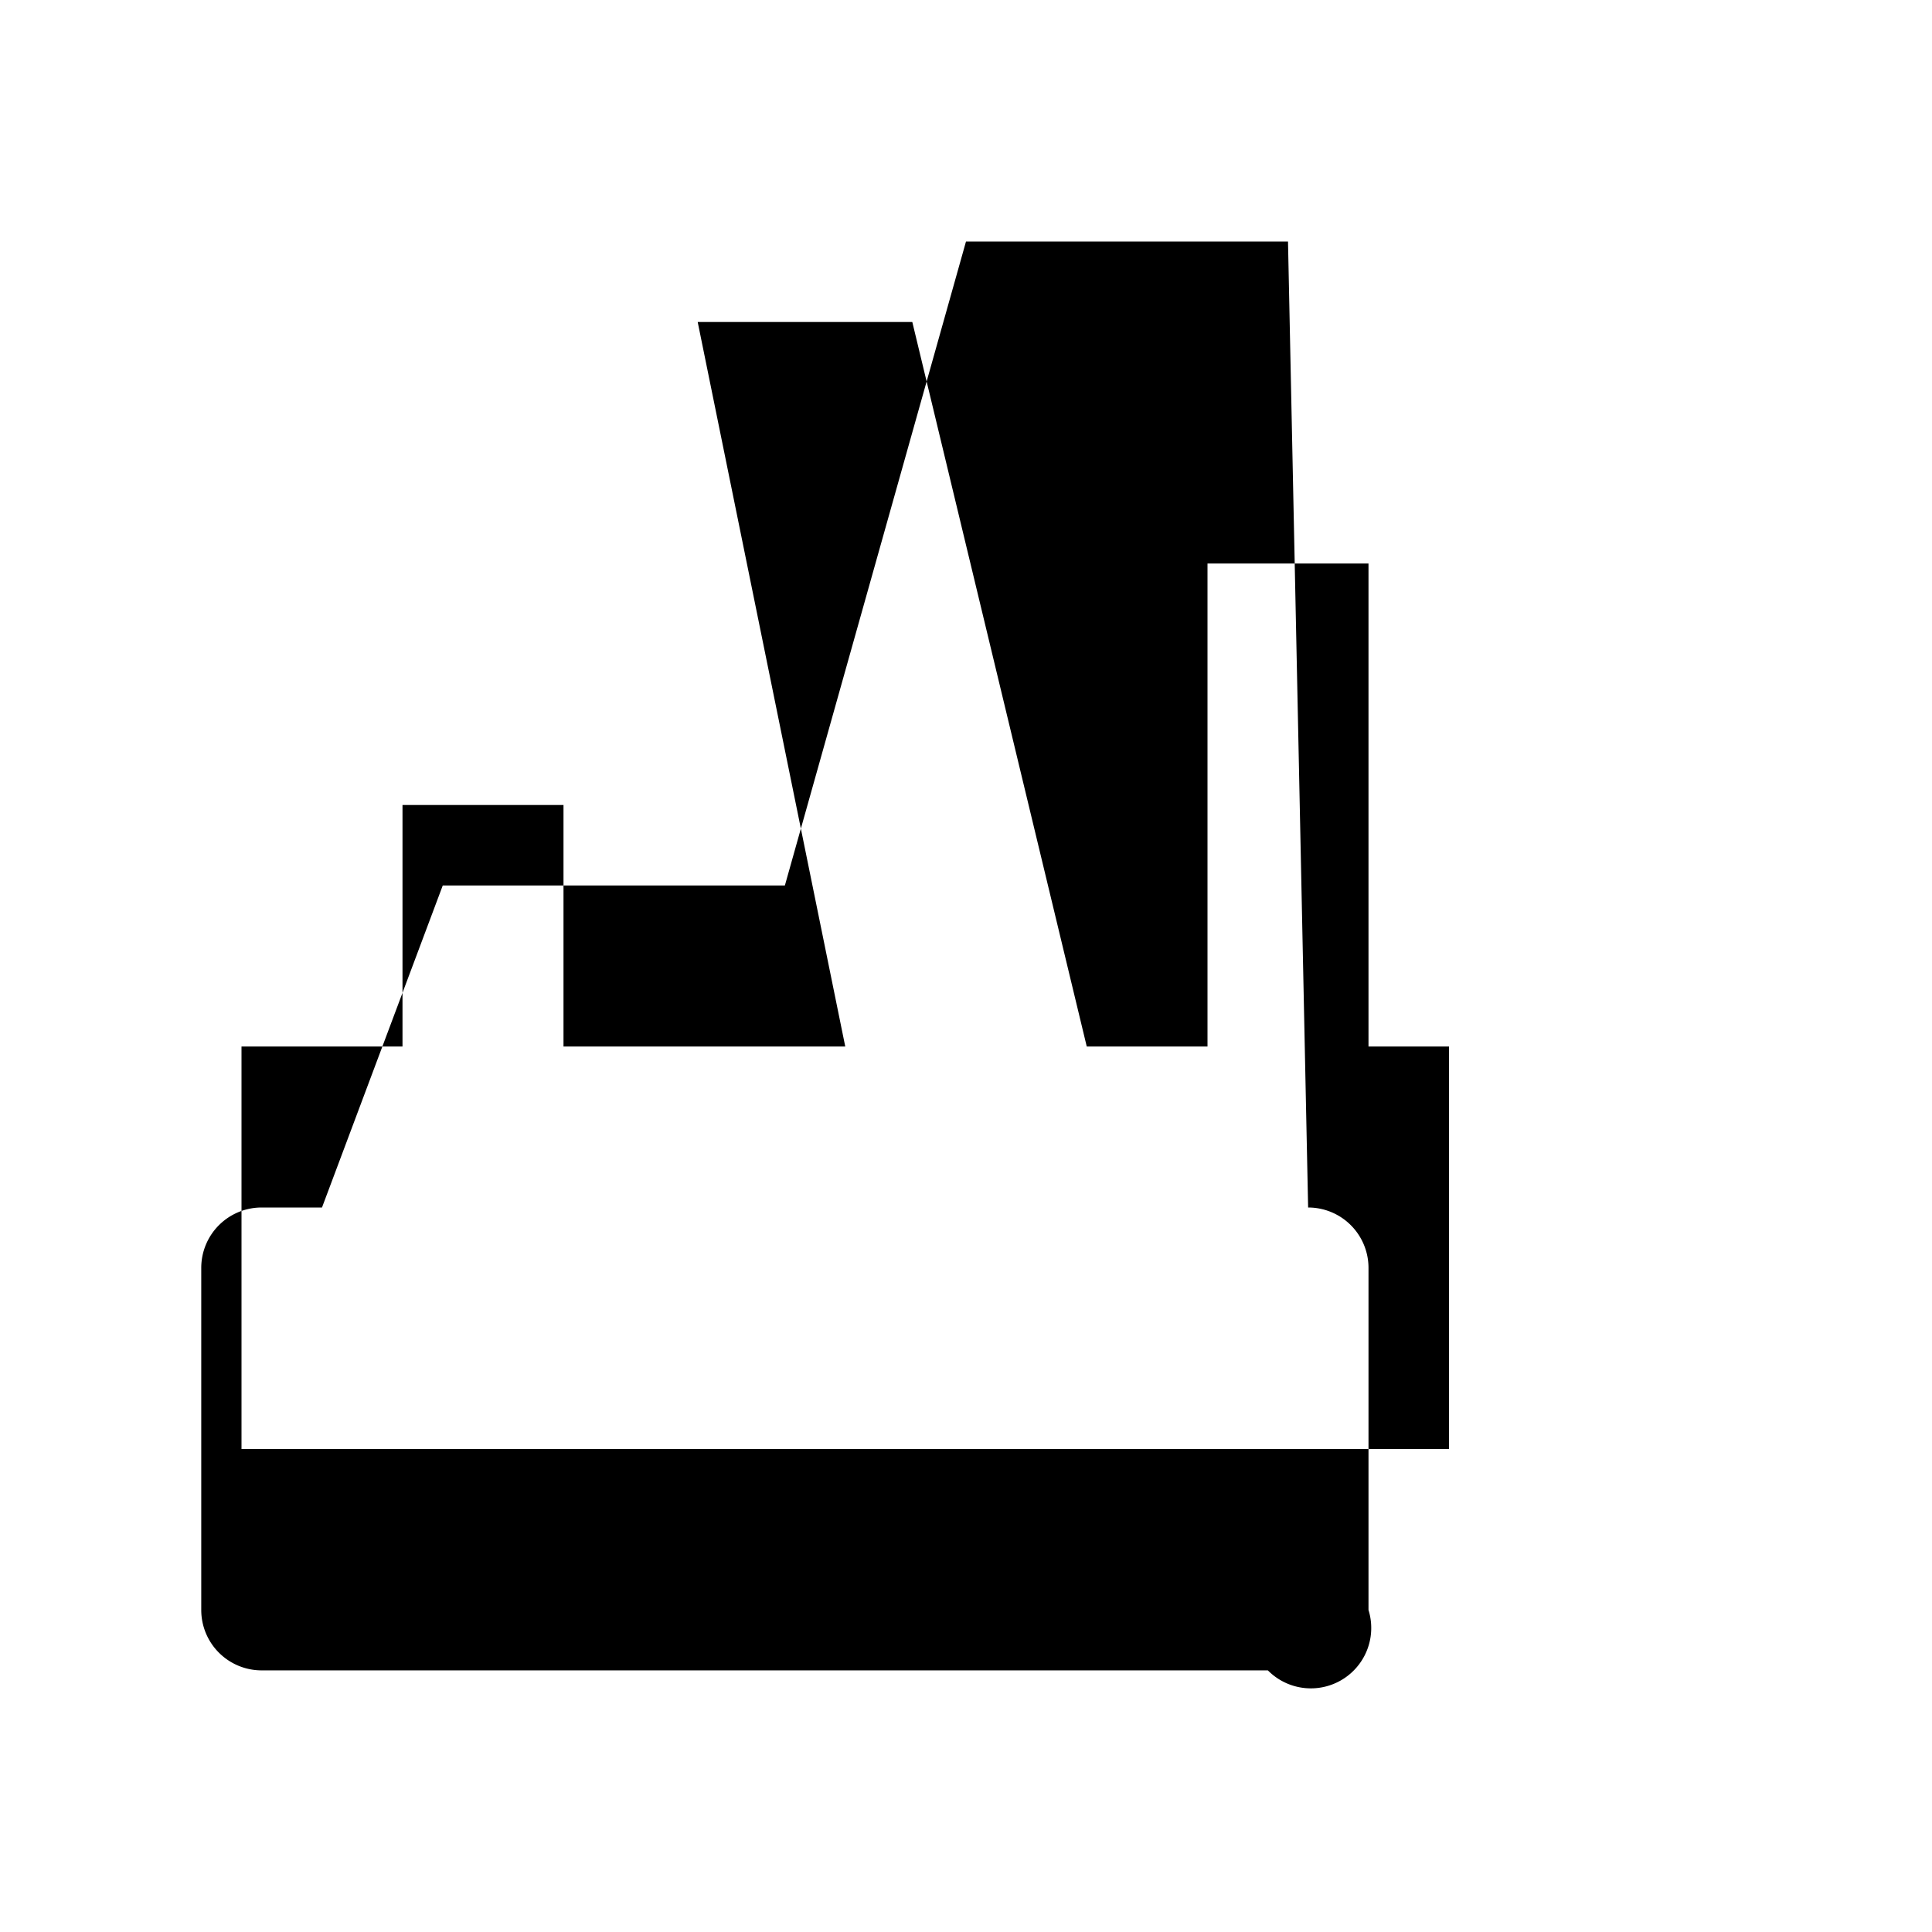 <svg xmlns="http://www.w3.org/2000/svg" viewBox="0 0 24 24" class="icon icon-hand-peace">
  <path d="M0 0h24v24H0z" fill="none"/>
  <path d="M17 15h-.75L16 3H12L9.75 11H5.5L4 15h-.75a.75.75 0 0 0-.75.75V20a.75.75 0 0 0 .75.75h12.5A.75.75 0 0 0 17 20v-4.25a.75.75 0 0 0-.75-.75H17zm-8-2h1.5L8.667 4h2.666L13.5 13H15V7h2v6h1v5H3v-5h2v-3h2v3h2z"/>
</svg>